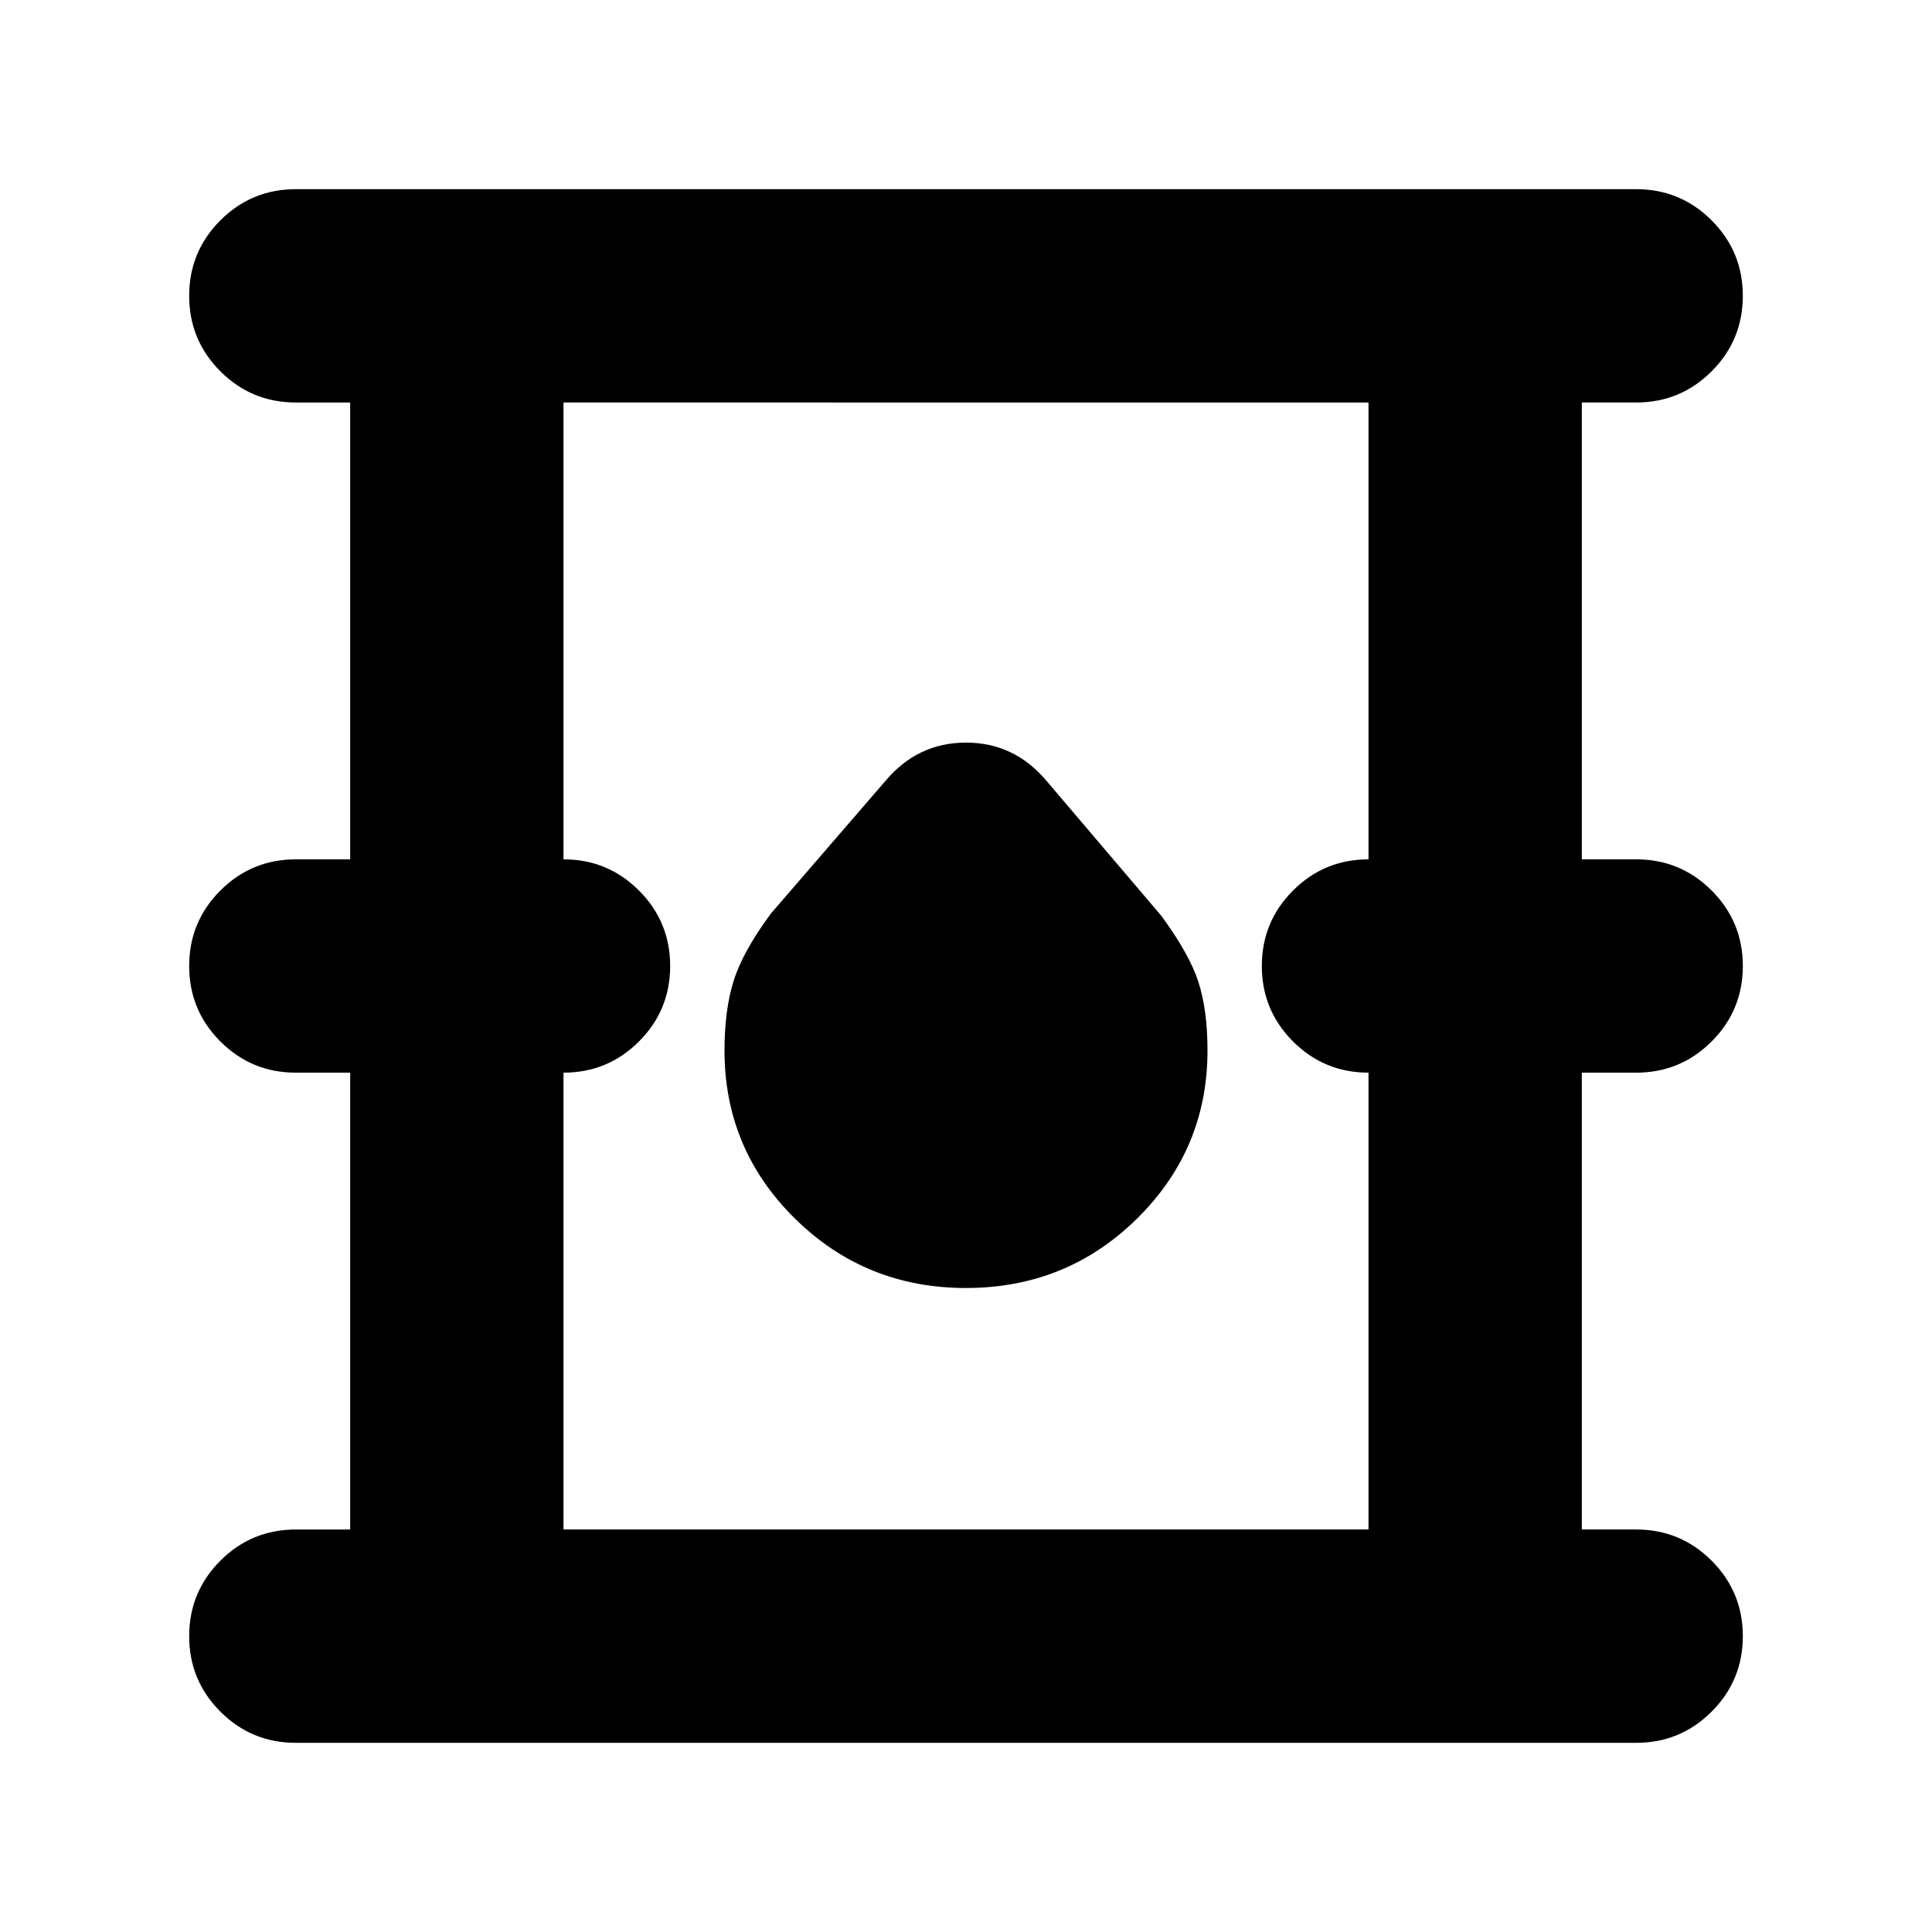 <svg xmlns="http://www.w3.org/2000/svg" height="24" viewBox="0 -960 960 960" width="24"><path d="M147-94q-22 0-37.5-15.5T94-147q0-22 15.5-37.5T147-200h27v-227h-27q-22 0-37.5-15.5T94-480q0-22 15.5-37.5T147-533h27v-227h-27q-22 0-37.5-15.5T94-813q0-22 15.5-37.5T147-866h666q22 0 37.5 15.5T866-813q0 22-15.5 37.5T813-760h-27v227h27q22 0 37.5 15.5T866-480q0 22-15.5 37.5T813-427h-27v227h27q22 0 37.5 15.5T866-147q0 22-15.5 37.5T813-94H147Zm133-106h400v-227q-22 0-37.5-15.5T627-480q0-22 15.5-37.5T680-533v-227H280v227q22 0 37.5 15.5T333-480q0 22-15.5 37.5T280-427v227Zm200-120q50 0 85-34.5t35-83.5q0-20-4.5-34T577-505l-57-67q-16-19-40-19t-40 19l-57 66q-14 19-18.5 33.5T360-438q0 49 35 83.5t85 34.5ZM280-200v-560 560Z"/></svg>